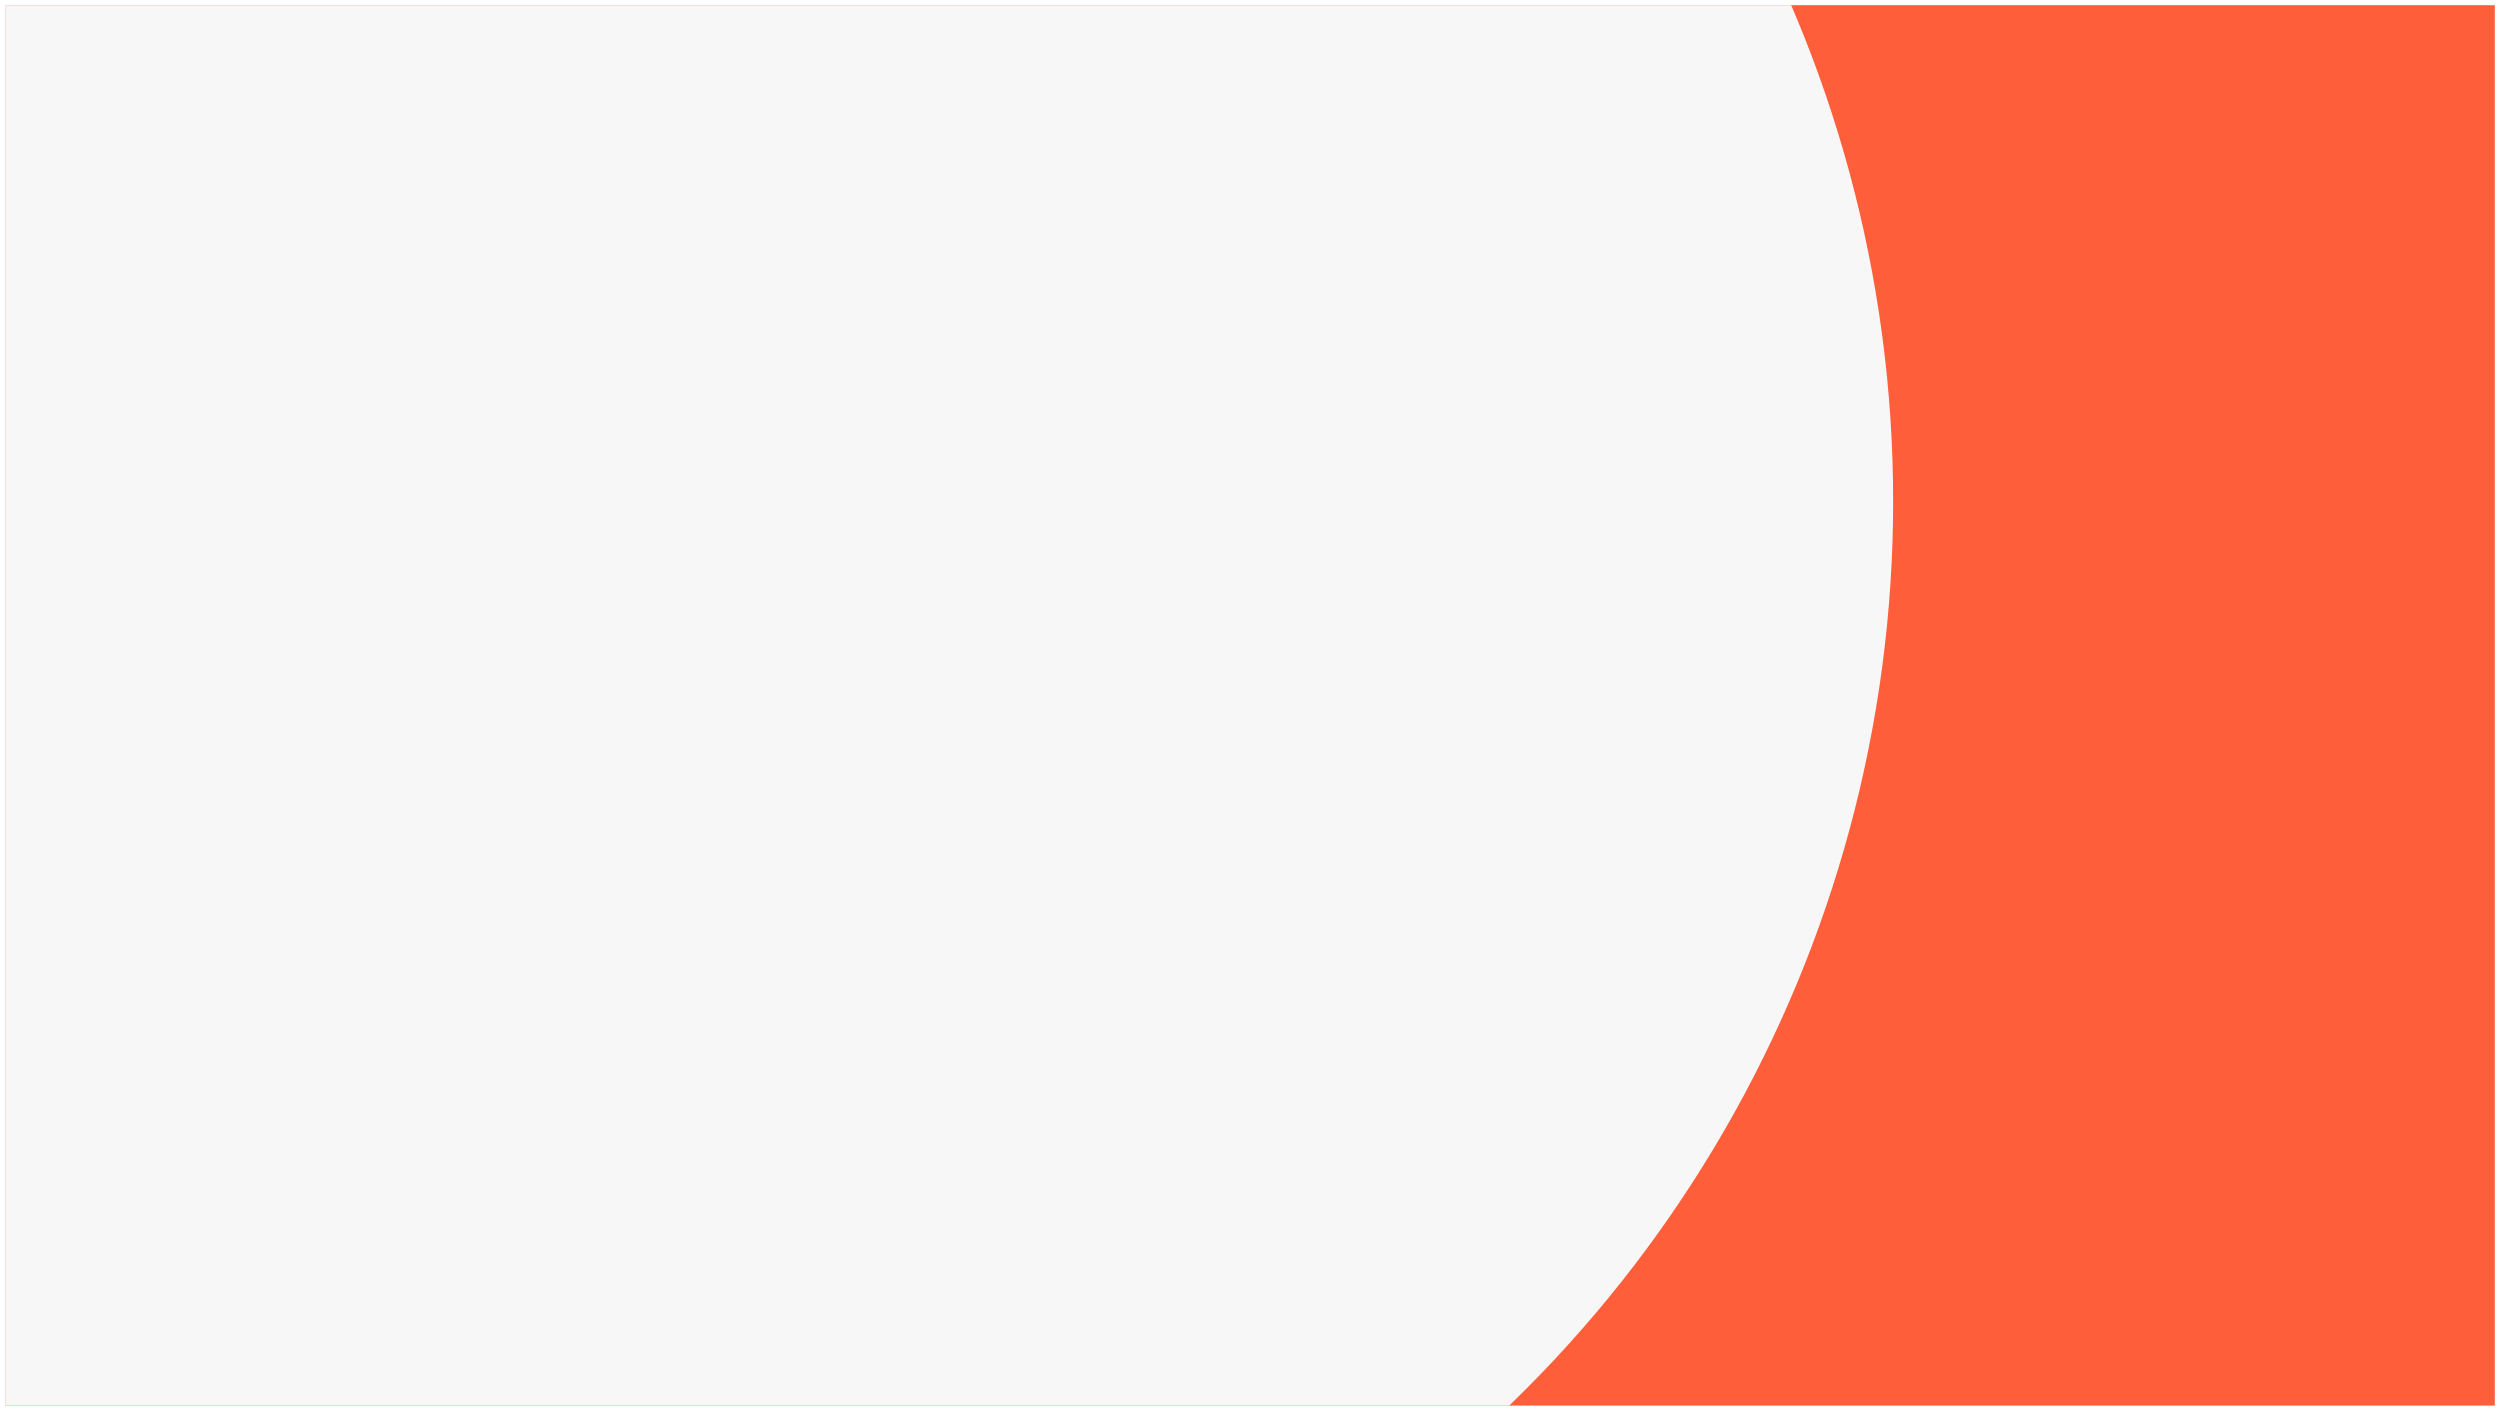 <svg width="1928" height="1088" viewBox="0 0 1928 1088" fill="none" xmlns="http://www.w3.org/2000/svg">
<g clip-path="url(#clip0_39_52)" filter="url(#filter0_d_39_52)">
<rect width="1920" height="1080" transform="translate(4)" fill="#FF5E3B"/>
<circle cx="490.5" cy="382.5" r="969.5" fill="#F7F7F7"/>
</g>
<defs>
<filter id="filter0_d_39_52" x="0" y="0" width="1928" height="1088" filterUnits="userSpaceOnUse" color-interpolation-filters="sRGB">
<feFlood flood-opacity="0" result="BackgroundImageFix"/>
<feColorMatrix in="SourceAlpha" type="matrix" values="0 0 0 0 0 0 0 0 0 0 0 0 0 0 0 0 0 0 127 0" result="hardAlpha"/>
<feOffset dy="4"/>
<feGaussianBlur stdDeviation="2"/>
<feComposite in2="hardAlpha" operator="out"/>
<feColorMatrix type="matrix" values="0 0 0 0 0 0 0 0 0 0 0 0 0 0 0 0 0 0 0.25 0"/>
<feBlend mode="normal" in2="BackgroundImageFix" result="effect1_dropShadow_39_52"/>
<feBlend mode="normal" in="SourceGraphic" in2="effect1_dropShadow_39_52" result="shape"/>
</filter>
<clipPath id="clip0_39_52">
<rect width="1920" height="1080" fill="white" transform="translate(4)"/>
</clipPath>
</defs>
</svg>
